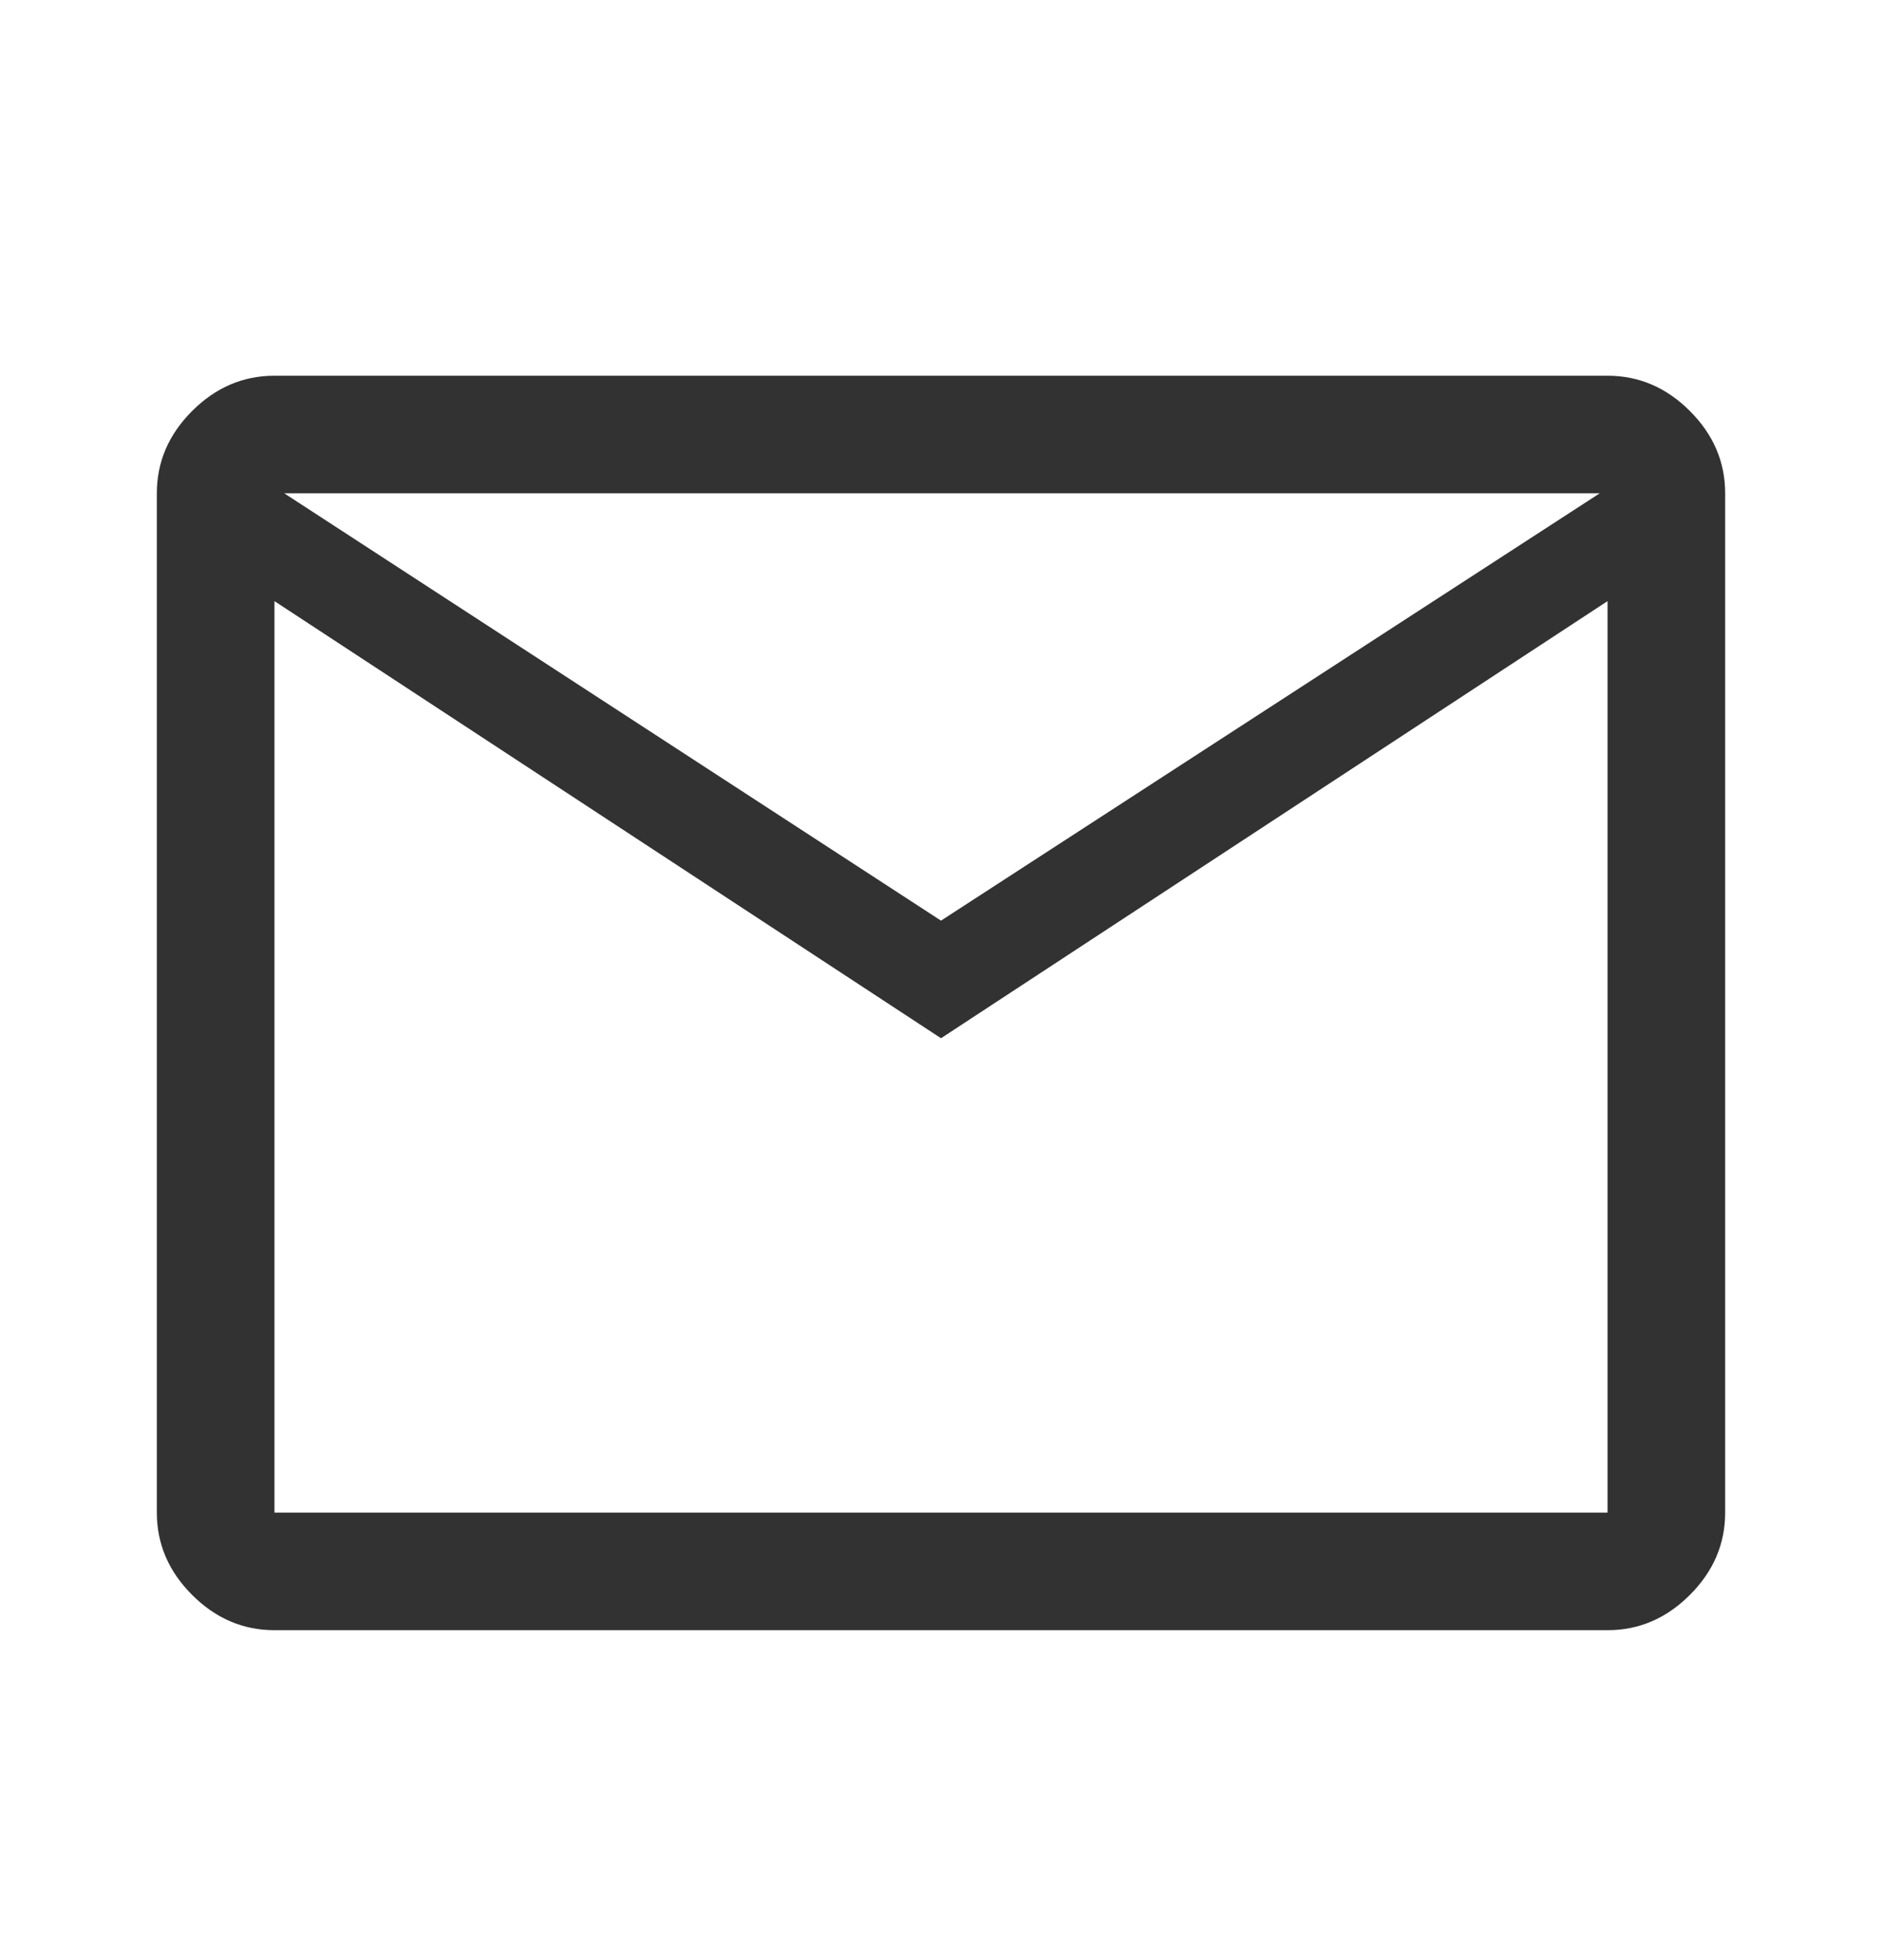 <svg width="24" height="25" viewBox="0 0 24 25" fill="none" xmlns="http://www.w3.org/2000/svg">
<path d="M3.5 20.792C3.1 20.792 2.75 20.642 2.45 20.342C2.15 20.042 2 19.692 2 19.292V6.292C2 5.892 2.15 5.542 2.45 5.242C2.75 4.942 3.1 4.792 3.5 4.792H20.5C20.9 4.792 21.25 4.942 21.55 5.242C21.85 5.542 22 5.892 22 6.292V19.292C22 19.692 21.85 20.042 21.55 20.342C21.25 20.642 20.9 20.792 20.5 20.792H3.5ZM12 13.242L3.5 7.667V19.292H20.5V7.667L12 13.242ZM12 11.742L20.4 6.292H3.625L12 11.742ZM3.5 7.667V6.292V19.292V7.667Z" fill="#323232"/>
</svg>
